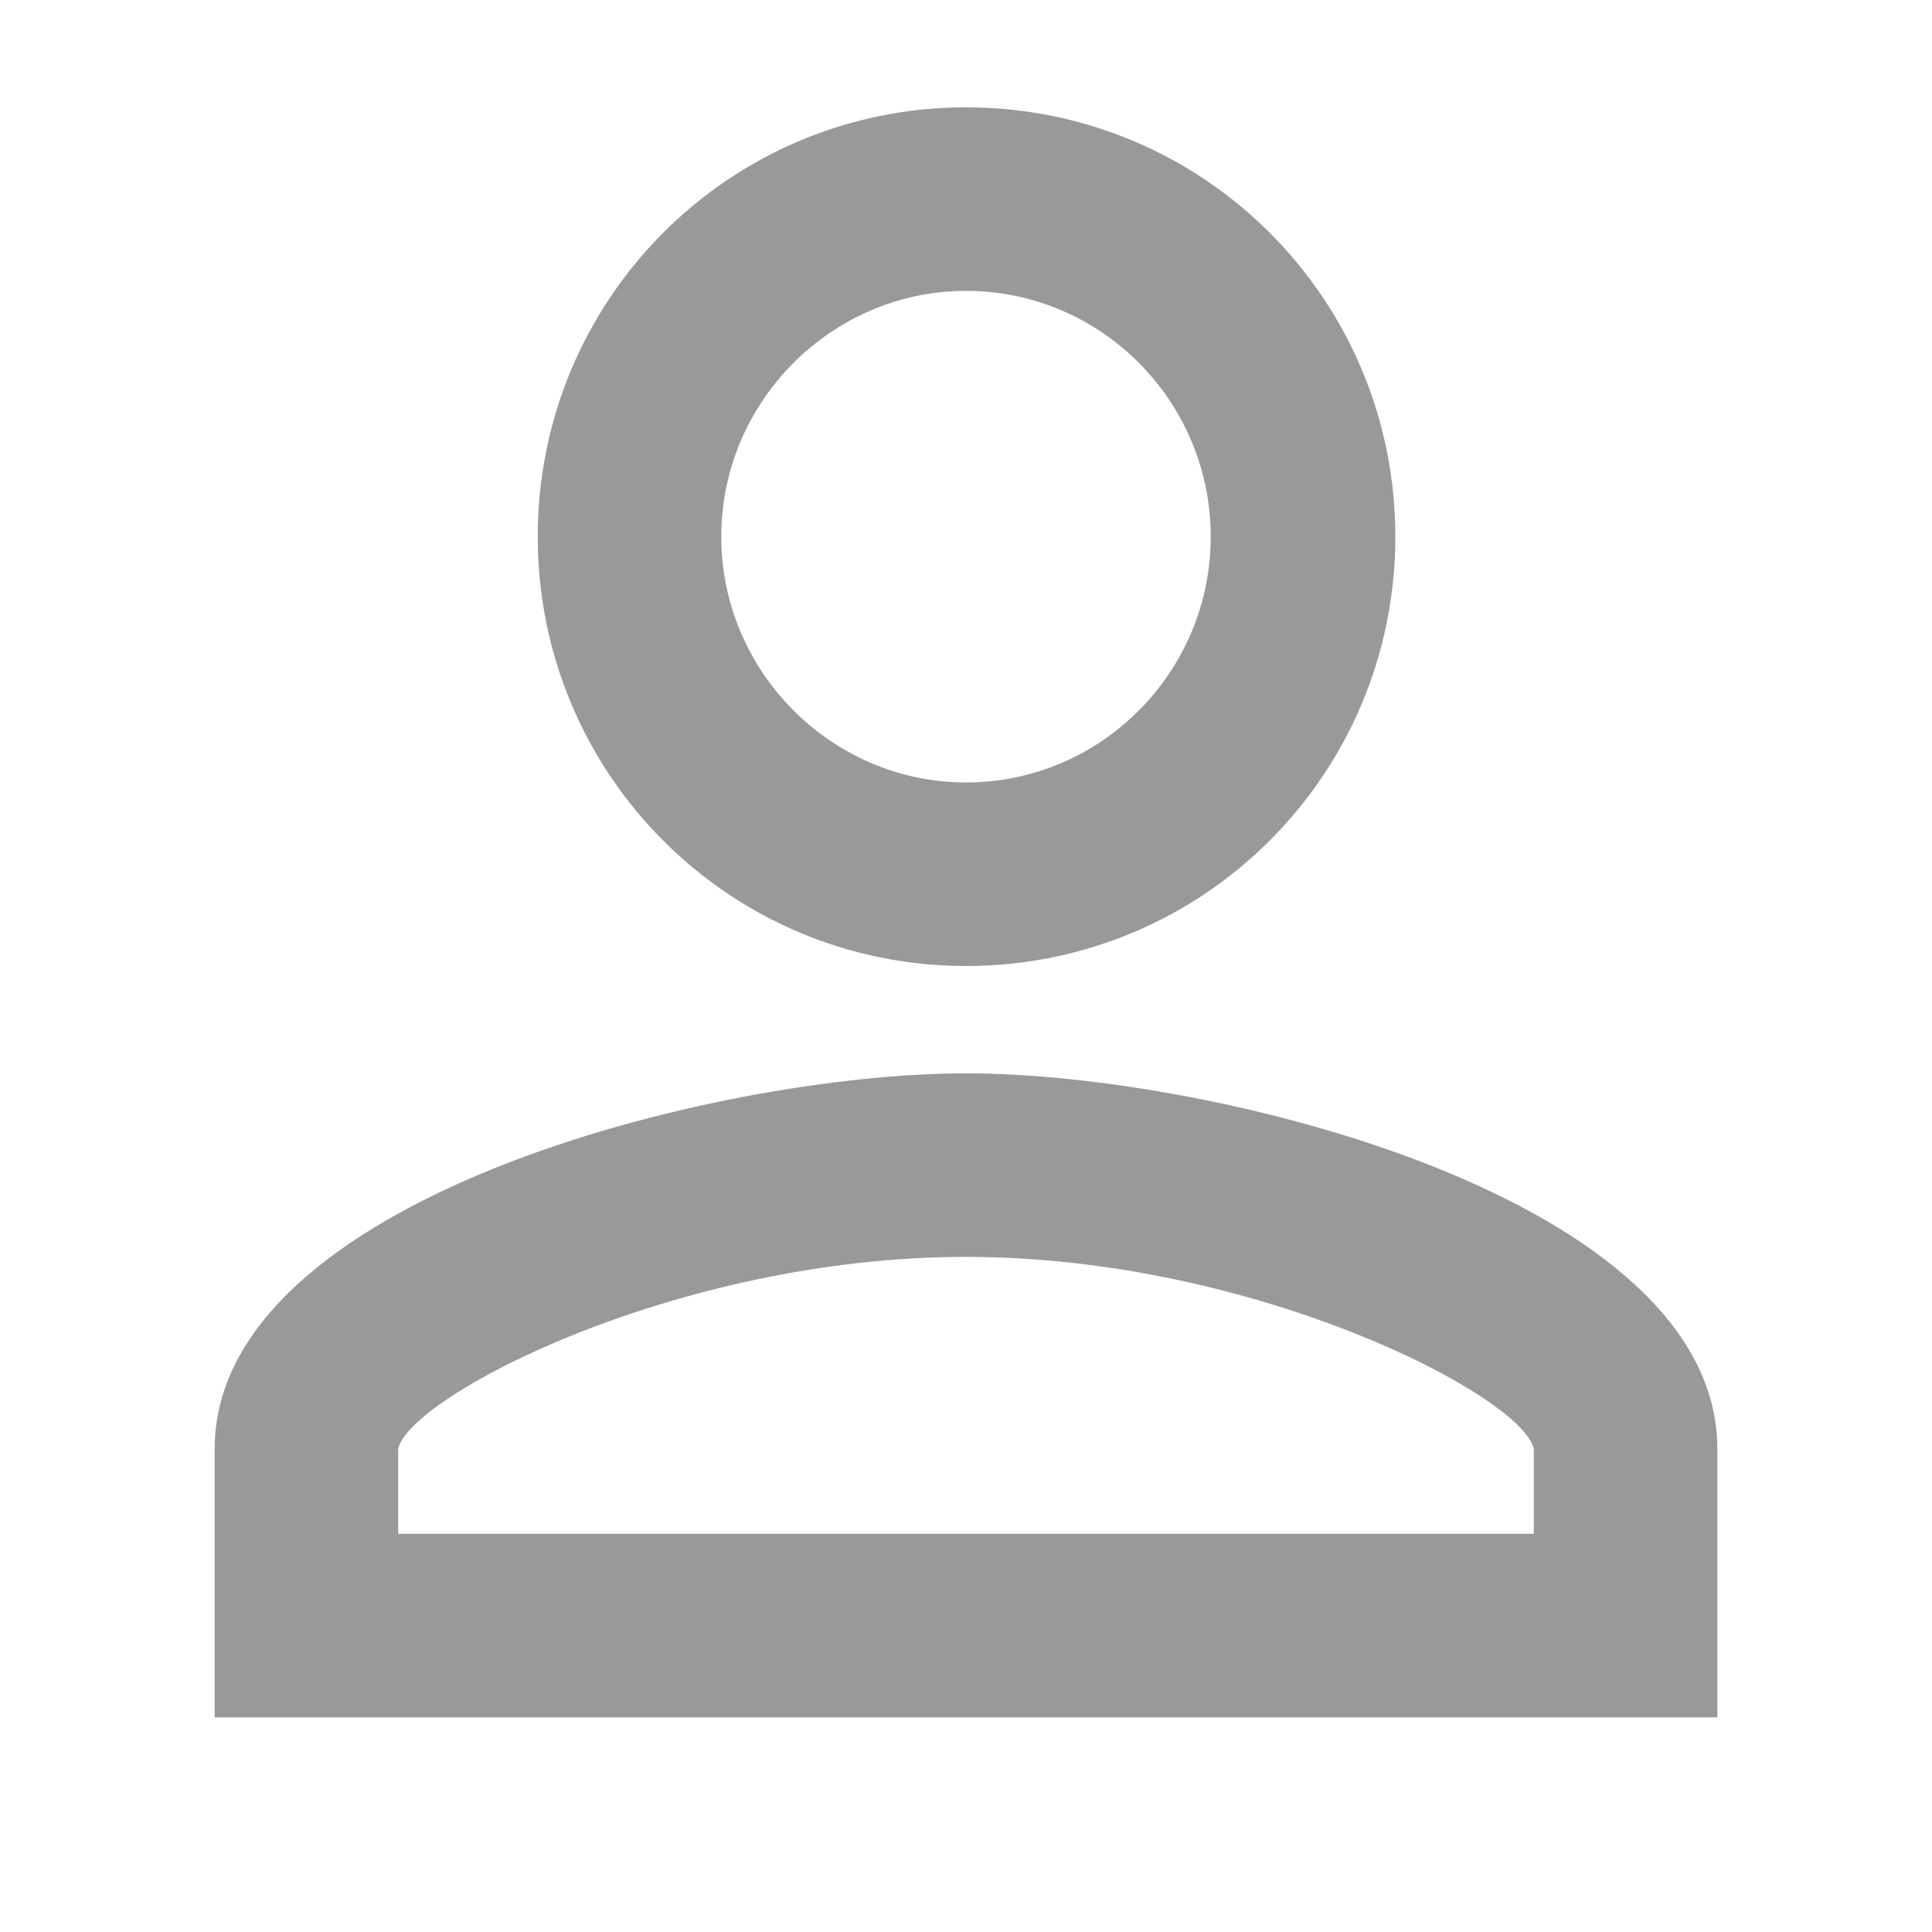 <svg xmlns="http://www.w3.org/2000/svg" width="14px" height="14px" viewBox="0 0 18 18"><path fill-opacity="0.4" d="M9 10c-2.33 0-7 1.17-7 3.5V16h14v-2.5c0-2.33-4.67-3.5-7-3.5zm5.29 4.29H3.71v-.79c.1-.49 2.59-1.79 5.29-1.79s5.19 1.3 5.29 1.79v.79zM9 9c2.22 0 4-1.79 4-4s-1.78-4-4-4C6.79 1 5.01 2.79 5.01 5S6.79 9 9 9zm0-6.29c1.26 0 2.28 1.03 2.28 2.29S10.26 7.29 9 7.29C7.75 7.29 6.72 6.26 6.72 5S7.75 2.71 9 2.71z"/></svg>
